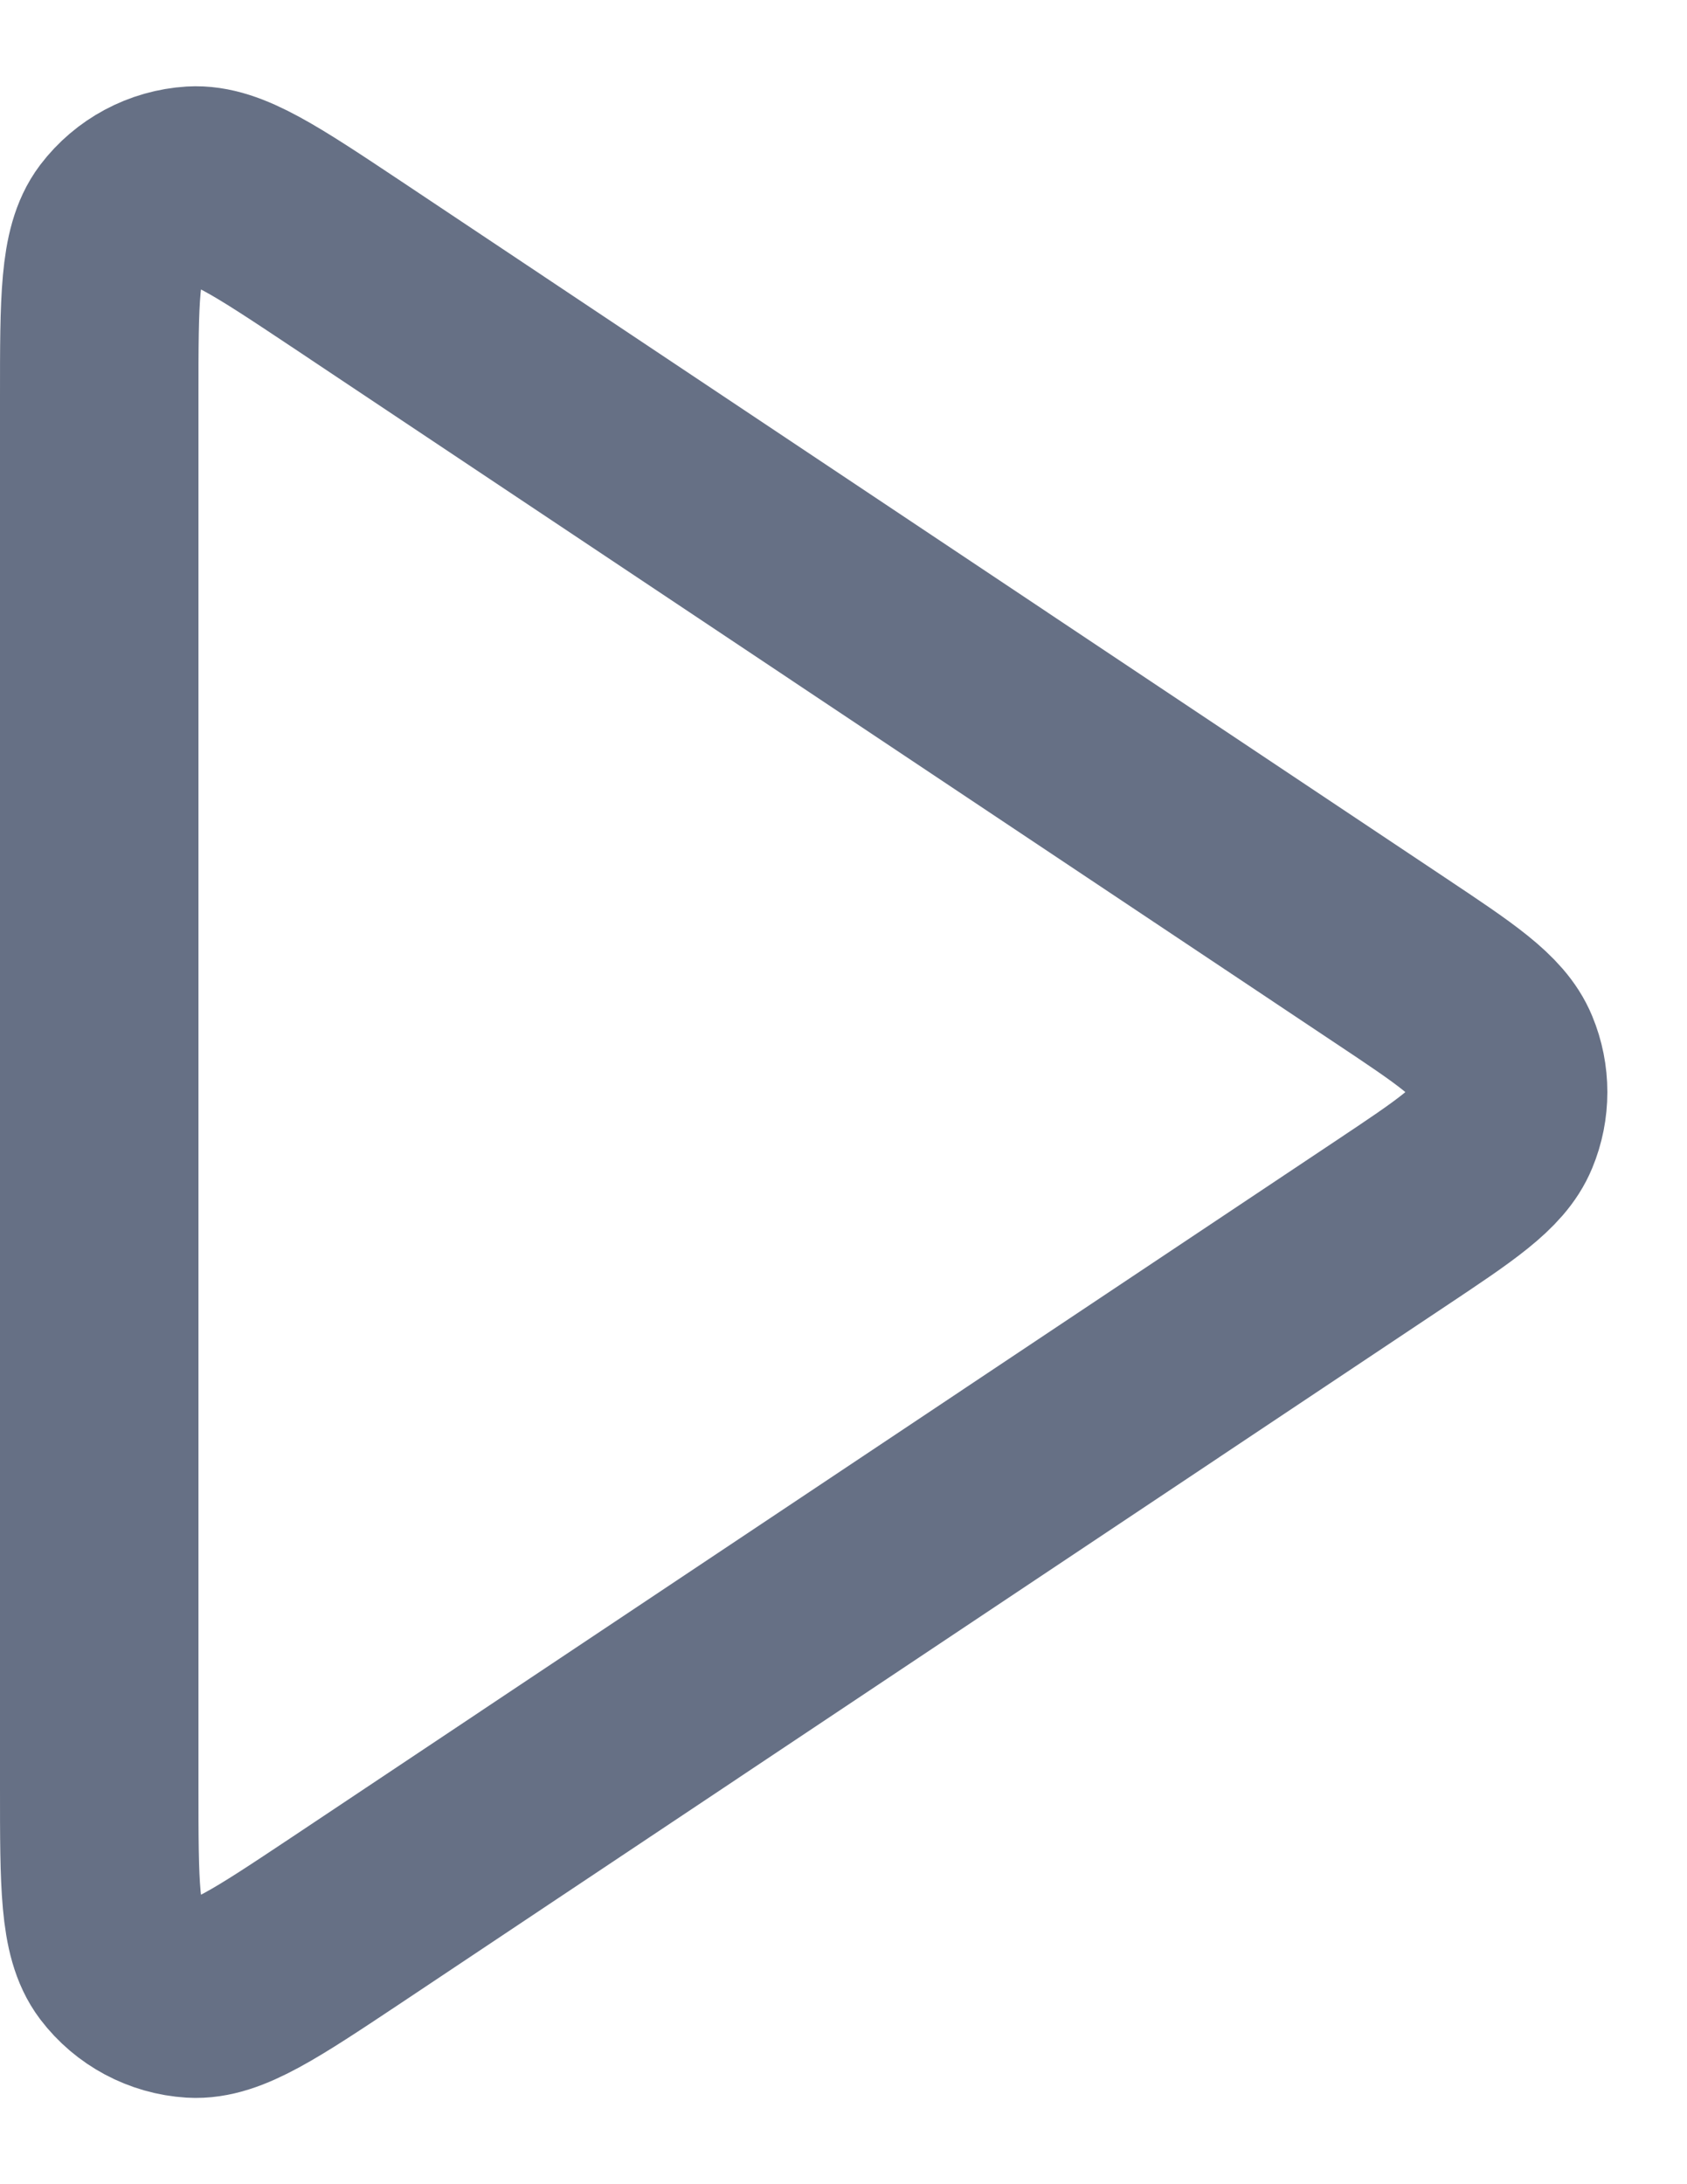 <svg width="17" height="22" viewBox="0 0 17 22" fill="none" xmlns="http://www.w3.org/2000/svg">
<path d="M1 3.99C1 3.018 1 2.533 1.202 2.265C1.379 2.032 1.649 1.888 1.94 1.87C2.275 1.85 2.679 2.12 3.488 2.658L14.003 9.669C14.671 10.114 15.005 10.336 15.121 10.617C15.223 10.862 15.223 11.138 15.121 11.383C15.005 11.664 14.671 11.886 14.003 12.331L3.488 19.342C2.679 19.88 2.275 20.15 1.94 20.13C1.649 20.112 1.379 19.968 1.202 19.735C1 19.467 1 18.982 1 18.01V3.99Z" stroke="#667085" stroke-width="2" stroke-linecap="round" stroke-linejoin="round"/>
</svg>
